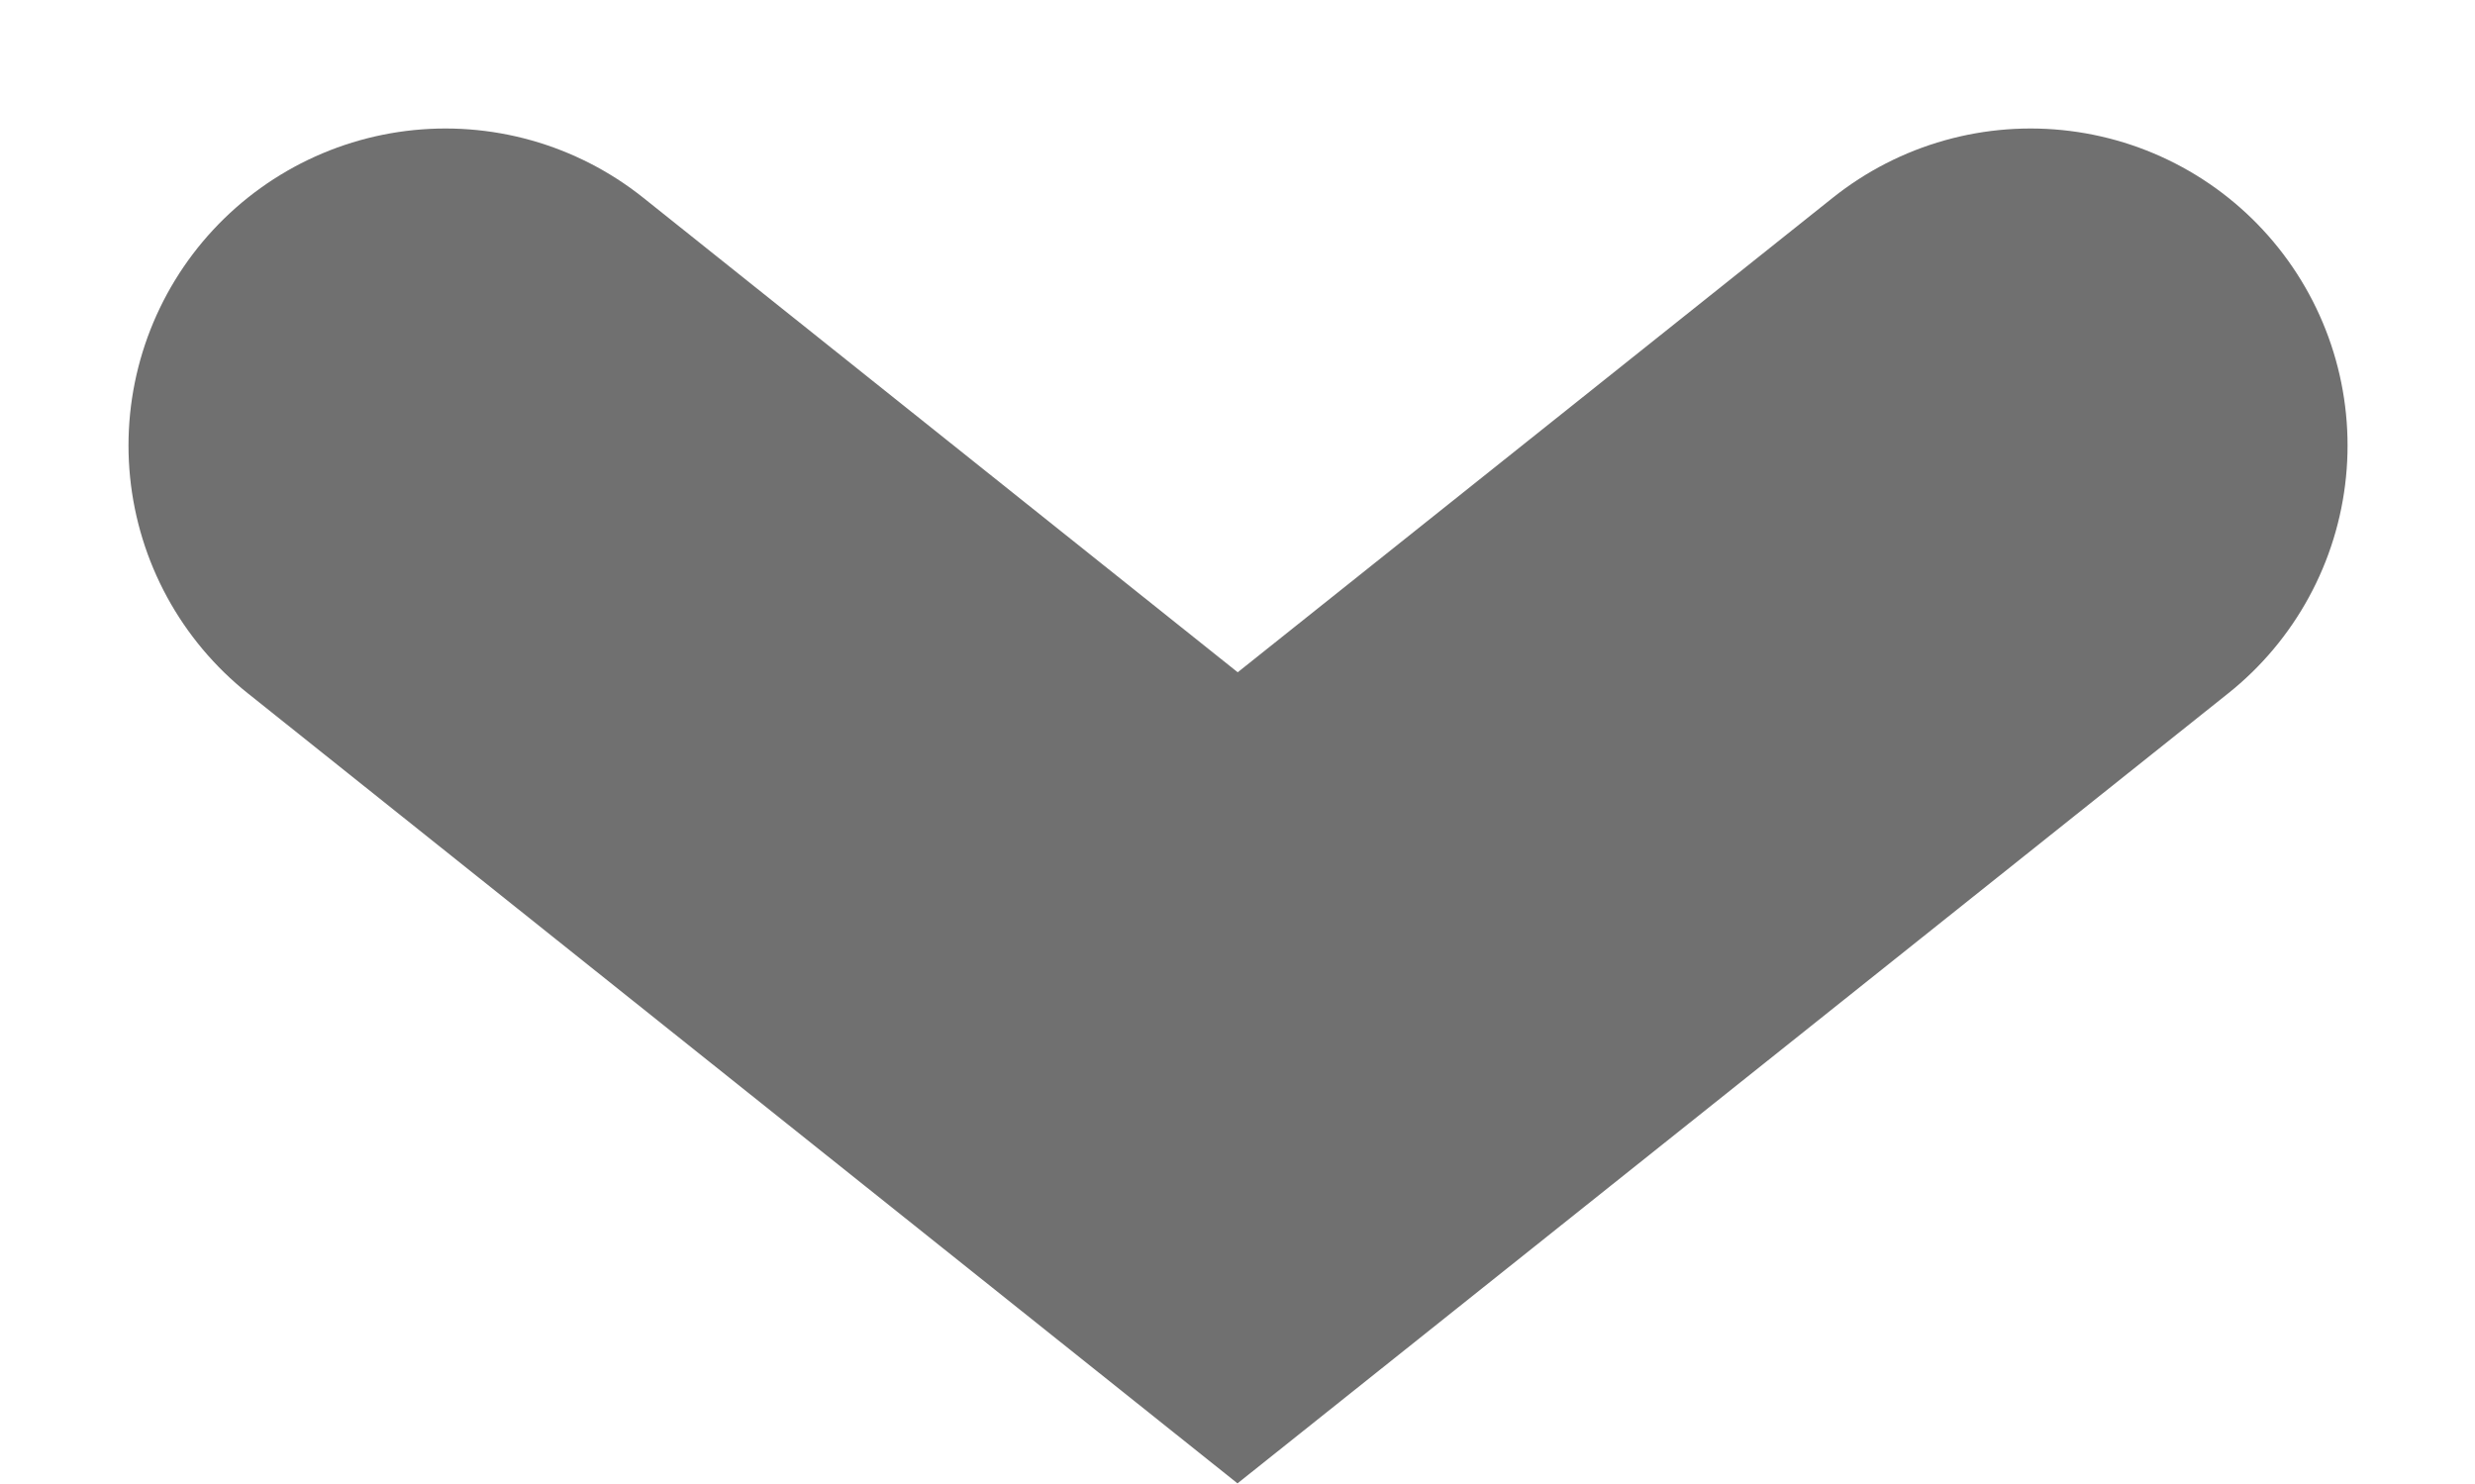 <svg xmlns="http://www.w3.org/2000/svg" width="11.711" height="7.02" viewBox="0 0 11.711 7.02">
  <path id="Caret" d="M328,576l3.748,2.992L335.5,576" transform="translate(-325.892 -573.892)" fill="none" stroke="#707070" stroke-linecap="round" stroke-width="3"/>
</svg>
